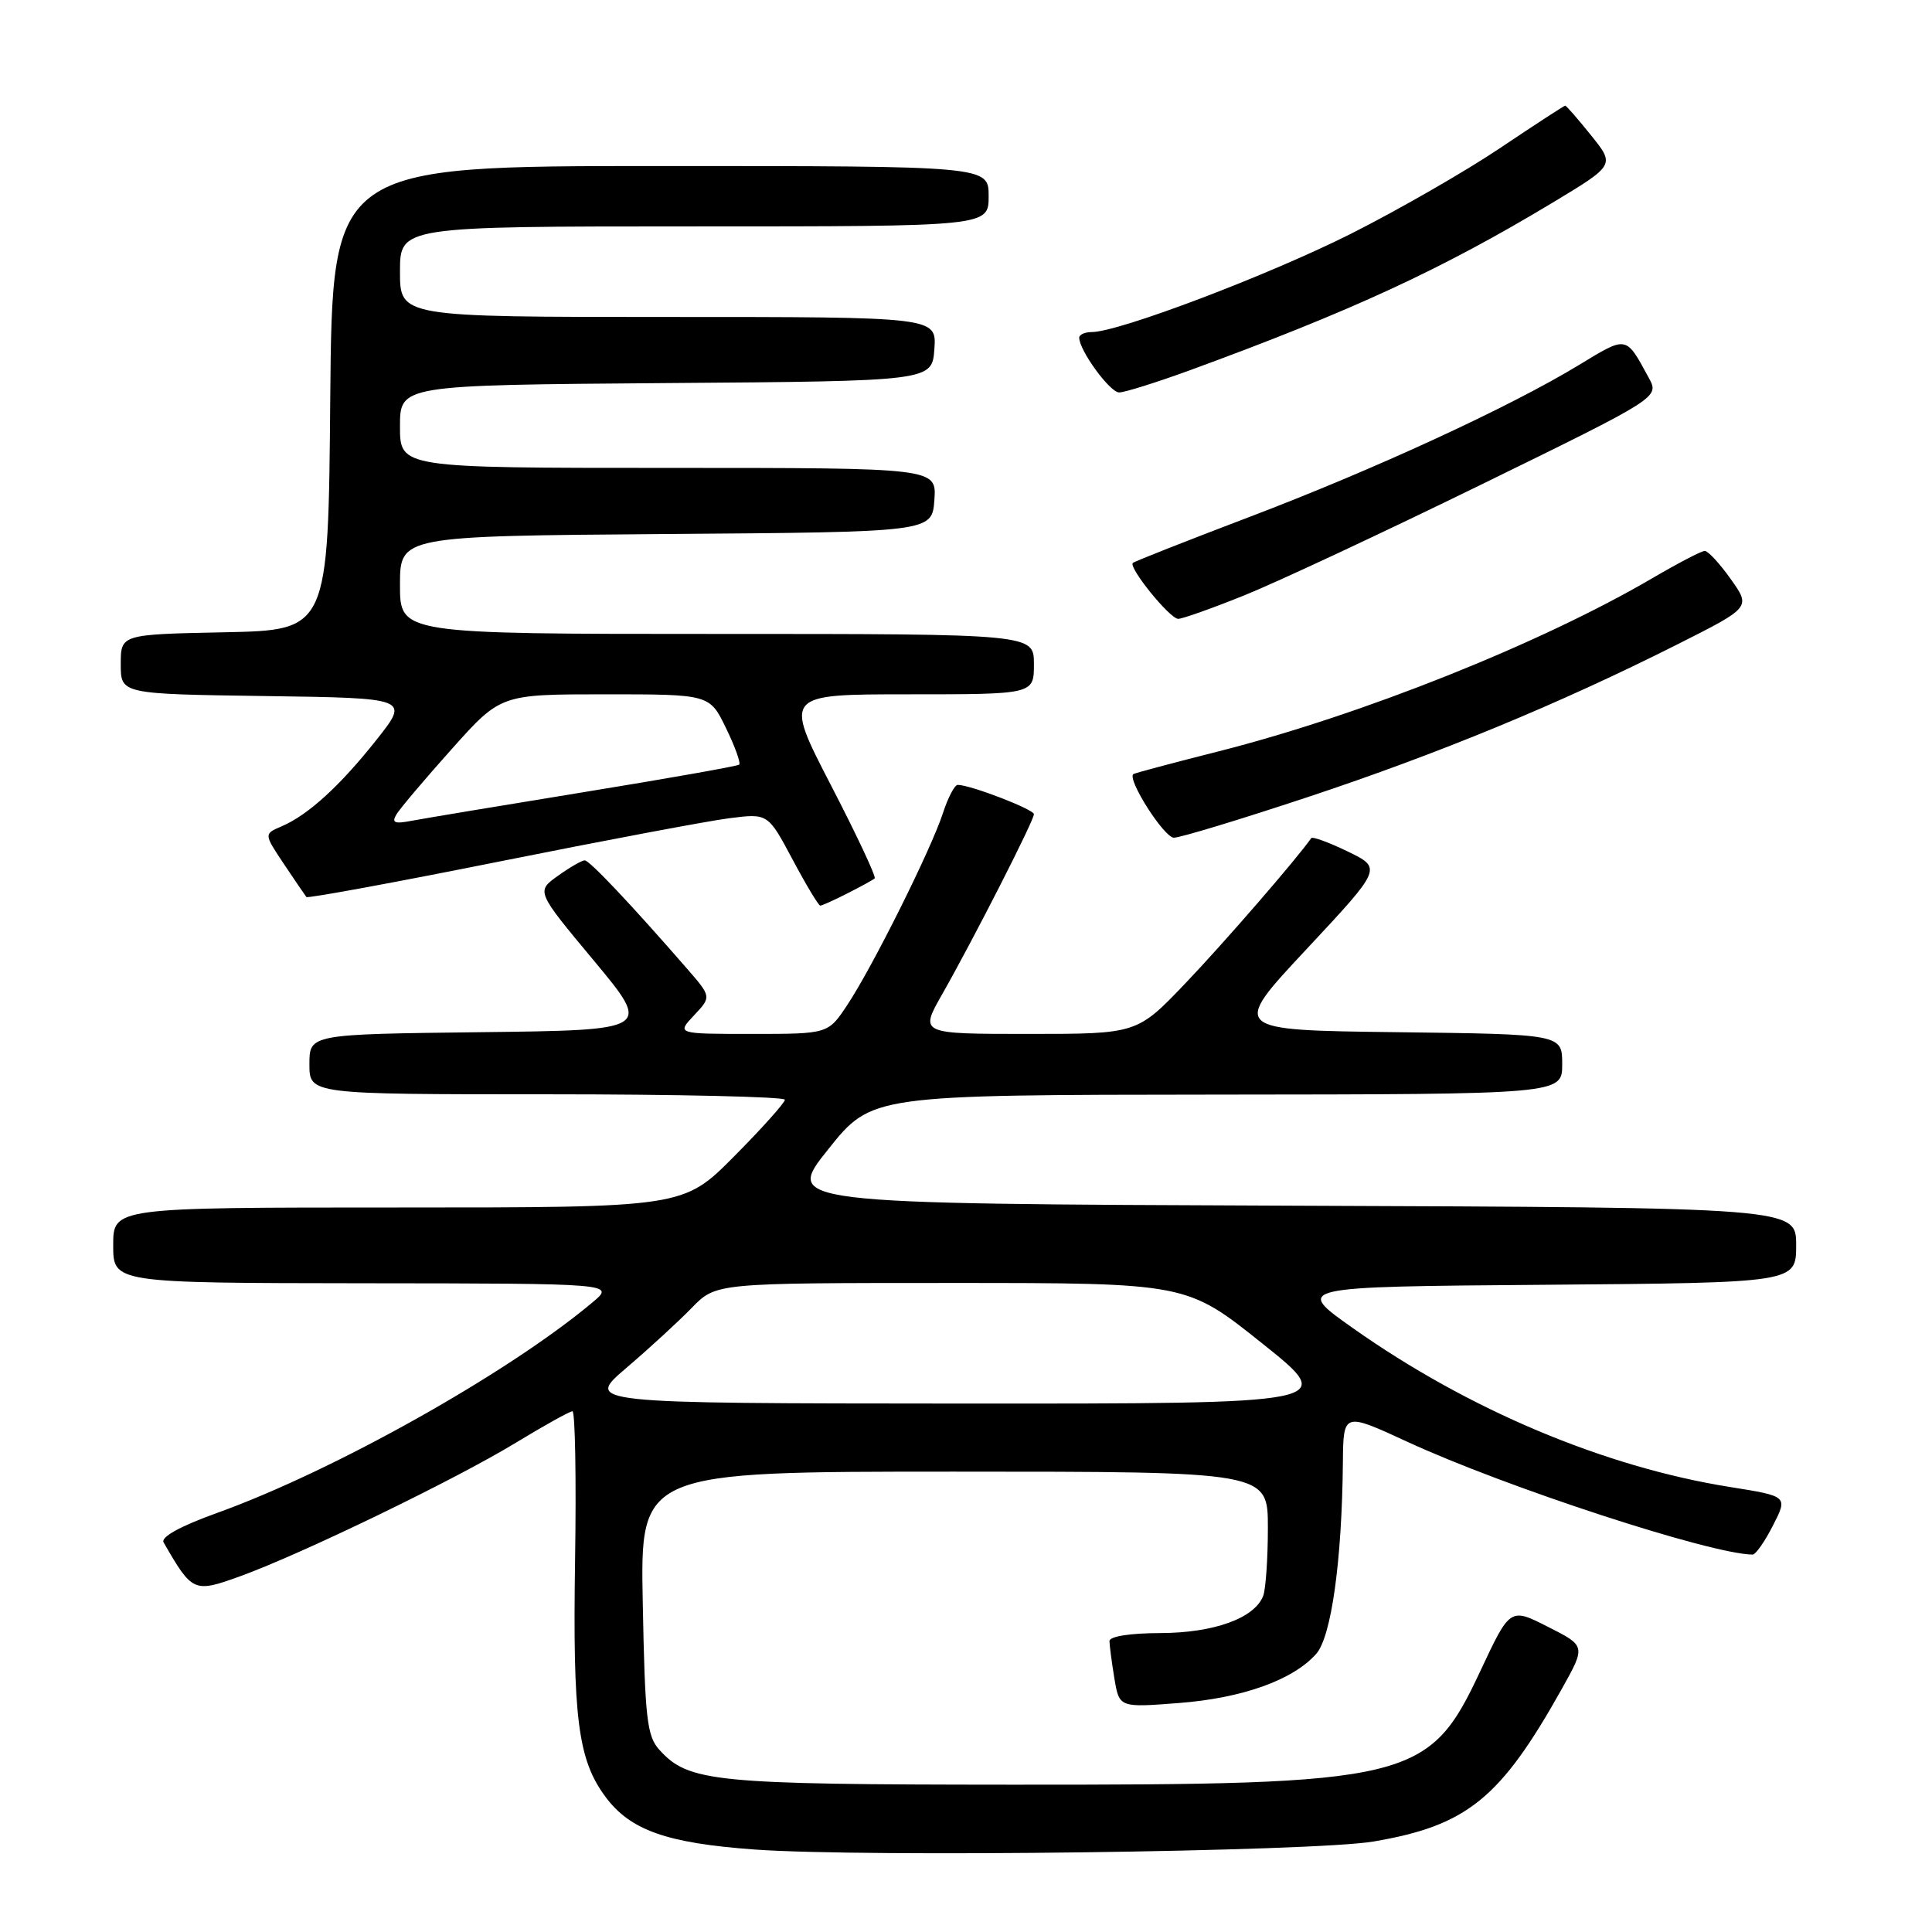 <?xml version="1.0" encoding="UTF-8" standalone="no"?>
<!DOCTYPE svg PUBLIC "-//W3C//DTD SVG 1.1//EN" "http://www.w3.org/Graphics/SVG/1.1/DTD/svg11.dtd" >
<svg xmlns="http://www.w3.org/2000/svg" xmlns:xlink="http://www.w3.org/1999/xlink" version="1.1" viewBox="0 0 256 256">
 <g >
 <path fill="currentColor"
d=" M 182.00 244.01 C 194.39 241.90 198.81 238.32 206.94 223.80 C 210.13 218.10 210.13 218.10 205.11 215.56 C 200.09 213.01 200.09 213.01 196.13 221.47 C 189.33 235.97 187.09 236.51 134.00 236.48 C 94.51 236.46 91.24 236.13 87.37 231.86 C 85.72 230.04 85.46 227.71 85.17 212.40 C 84.83 195.00 84.83 195.00 126.42 195.00 C 168.00 195.00 168.00 195.00 168.00 202.42 C 168.00 206.50 167.72 210.56 167.38 211.46 C 166.24 214.42 160.86 216.37 153.75 216.39 C 149.73 216.40 147.00 216.83 147.01 217.46 C 147.02 218.03 147.31 220.25 147.66 222.39 C 148.31 226.27 148.31 226.27 156.20 225.66 C 164.63 225.01 171.32 222.62 174.40 219.15 C 176.41 216.89 177.81 206.84 177.94 193.81 C 178.00 187.13 178.00 187.13 186.45 191.03 C 199.50 197.06 226.67 205.94 232.23 205.99 C 232.63 206.00 233.85 204.26 234.93 202.13 C 236.91 198.26 236.91 198.26 229.20 197.03 C 212.58 194.38 194.56 186.79 179.29 176.00 C 171.50 170.50 171.50 170.50 204.75 170.24 C 238.00 169.97 238.00 169.97 238.00 164.99 C 238.00 160.01 238.00 160.01 170.99 159.76 C 103.97 159.50 103.97 159.50 109.74 152.29 C 115.50 145.08 115.50 145.08 161.25 145.04 C 207.00 145.00 207.00 145.00 207.00 141.02 C 207.00 137.04 207.00 137.04 185.05 136.77 C 163.09 136.50 163.09 136.50 173.12 125.77 C 183.14 115.04 183.14 115.04 178.59 112.83 C 176.09 111.62 173.91 110.82 173.74 111.06 C 171.89 113.74 162.19 124.93 157.11 130.25 C 150.67 137.00 150.67 137.00 136.26 137.00 C 121.85 137.00 121.85 137.00 124.84 131.75 C 129.01 124.41 137.00 108.73 137.00 107.89 C 137.00 107.24 128.58 104.00 126.90 104.00 C 126.49 104.00 125.61 105.69 124.94 107.75 C 123.40 112.50 115.63 128.10 112.28 133.15 C 109.73 137.00 109.73 137.00 99.69 137.00 C 89.65 137.00 89.65 137.00 91.96 134.54 C 94.28 132.08 94.28 132.08 90.98 128.29 C 83.62 119.83 78.11 114.00 77.48 114.00 C 77.11 114.00 75.51 114.92 73.93 116.05 C 71.04 118.11 71.04 118.11 78.70 127.30 C 86.35 136.50 86.35 136.50 63.68 136.77 C 41.00 137.04 41.00 137.04 41.00 141.02 C 41.00 145.00 41.00 145.00 72.50 145.00 C 89.83 145.00 104.00 145.33 104.00 145.72 C 104.00 146.12 100.97 149.50 97.28 153.22 C 90.55 160.00 90.55 160.00 52.78 160.00 C 15.00 160.00 15.00 160.00 15.00 165.00 C 15.00 170.00 15.00 170.00 48.25 170.04 C 81.50 170.07 81.50 170.07 78.50 172.58 C 67.29 181.98 44.24 194.90 28.77 200.47 C 23.87 202.23 21.27 203.67 21.68 204.38 C 25.48 210.99 25.69 211.08 31.80 208.87 C 39.97 205.91 60.32 196.06 68.35 191.17 C 72.12 188.88 75.50 187.00 75.85 187.00 C 76.21 187.00 76.37 195.89 76.20 206.75 C 75.88 227.67 76.59 233.17 80.20 238.05 C 83.49 242.51 88.30 244.22 99.97 245.07 C 114.49 246.13 174.04 245.36 182.00 244.01 Z  M 112.30 118.37 C 114.06 117.48 115.68 116.59 115.90 116.39 C 116.12 116.19 113.51 110.62 110.09 104.02 C 103.88 92.00 103.88 92.00 120.44 92.00 C 137.00 92.00 137.00 92.00 137.00 88.00 C 137.00 84.00 137.00 84.00 95.00 84.00 C 53.00 84.00 53.00 84.00 53.00 77.51 C 53.00 71.03 53.00 71.03 88.25 70.76 C 123.50 70.50 123.50 70.50 123.81 66.25 C 124.11 62.00 124.11 62.00 88.56 62.00 C 53.00 62.00 53.00 62.00 53.00 56.51 C 53.00 51.03 53.00 51.03 88.25 50.76 C 123.50 50.50 123.50 50.50 123.81 46.25 C 124.11 42.00 124.11 42.00 88.56 42.00 C 53.00 42.00 53.00 42.00 53.00 36.00 C 53.00 30.00 53.00 30.00 92.00 30.00 C 131.00 30.00 131.00 30.00 131.00 26.00 C 131.00 22.00 131.00 22.00 87.51 22.00 C 44.03 22.00 44.03 22.00 43.76 52.75 C 43.50 83.50 43.50 83.50 29.75 83.78 C 16.00 84.06 16.00 84.06 16.00 88.01 C 16.00 91.96 16.00 91.96 35.13 92.23 C 54.26 92.50 54.26 92.50 49.91 98.00 C 45.05 104.14 40.82 108.00 37.30 109.50 C 34.96 110.50 34.96 110.50 37.63 114.50 C 39.10 116.70 40.44 118.66 40.60 118.86 C 40.76 119.06 52.28 116.94 66.20 114.15 C 80.11 111.36 93.81 108.78 96.63 108.42 C 101.76 107.77 101.76 107.77 105.02 113.89 C 106.81 117.25 108.46 120.00 108.69 120.00 C 108.91 120.00 110.54 119.27 112.30 118.37 Z  M 173.28 105.62 C 190.64 99.86 206.56 93.29 222.25 85.39 C 232.00 80.48 232.00 80.48 229.34 76.74 C 227.88 74.68 226.33 73.00 225.89 73.00 C 225.46 73.00 222.35 74.62 218.97 76.60 C 204.18 85.26 180.42 94.75 161.50 99.55 C 155.45 101.08 150.36 102.44 150.18 102.57 C 149.29 103.22 154.25 111.00 155.55 111.00 C 156.38 111.00 164.36 108.58 173.28 105.62 Z  M 164.82 78.91 C 169.04 77.22 183.16 70.62 196.19 64.25 C 219.88 52.66 219.88 52.66 218.48 50.08 C 215.40 44.42 215.65 44.46 209.21 48.37 C 200.04 53.94 182.13 62.20 165.50 68.52 C 157.25 71.66 150.32 74.39 150.11 74.59 C 149.48 75.17 155.01 82.00 156.12 82.00 C 156.68 82.00 160.60 80.61 164.82 78.91 Z  M 157.56 49.10 C 179.09 41.22 190.98 35.73 205.75 26.84 C 213.99 21.87 213.99 21.87 210.83 17.94 C 209.09 15.77 207.54 14.00 207.40 14.00 C 207.25 14.00 203.39 16.52 198.81 19.59 C 194.24 22.67 185.32 27.79 179.00 30.98 C 168.08 36.47 148.24 44.00 144.66 44.00 C 143.75 44.00 143.00 44.34 143.00 44.75 C 143.01 46.44 147.07 52.00 148.29 52.00 C 149.02 52.00 153.19 50.69 157.56 49.10 Z  M 83.00 181.25 C 86.03 178.67 89.93 175.08 91.68 173.28 C 94.87 170.00 94.87 170.00 126.05 170.00 C 157.23 170.00 157.23 170.00 167.24 178.00 C 177.26 186.00 177.26 186.00 127.38 185.98 C 77.50 185.95 77.50 185.95 83.00 181.25 Z  M 52.53 107.91 C 53.00 107.13 56.29 103.24 59.86 99.25 C 66.34 92.00 66.34 92.00 80.18 92.00 C 94.03 92.00 94.03 92.00 96.20 96.48 C 97.40 98.94 98.18 101.12 97.94 101.32 C 97.70 101.52 88.50 103.15 77.50 104.94 C 66.50 106.73 56.19 108.45 54.59 108.75 C 52.28 109.20 51.86 109.03 52.53 107.91 Z "/>
</g>
</svg>